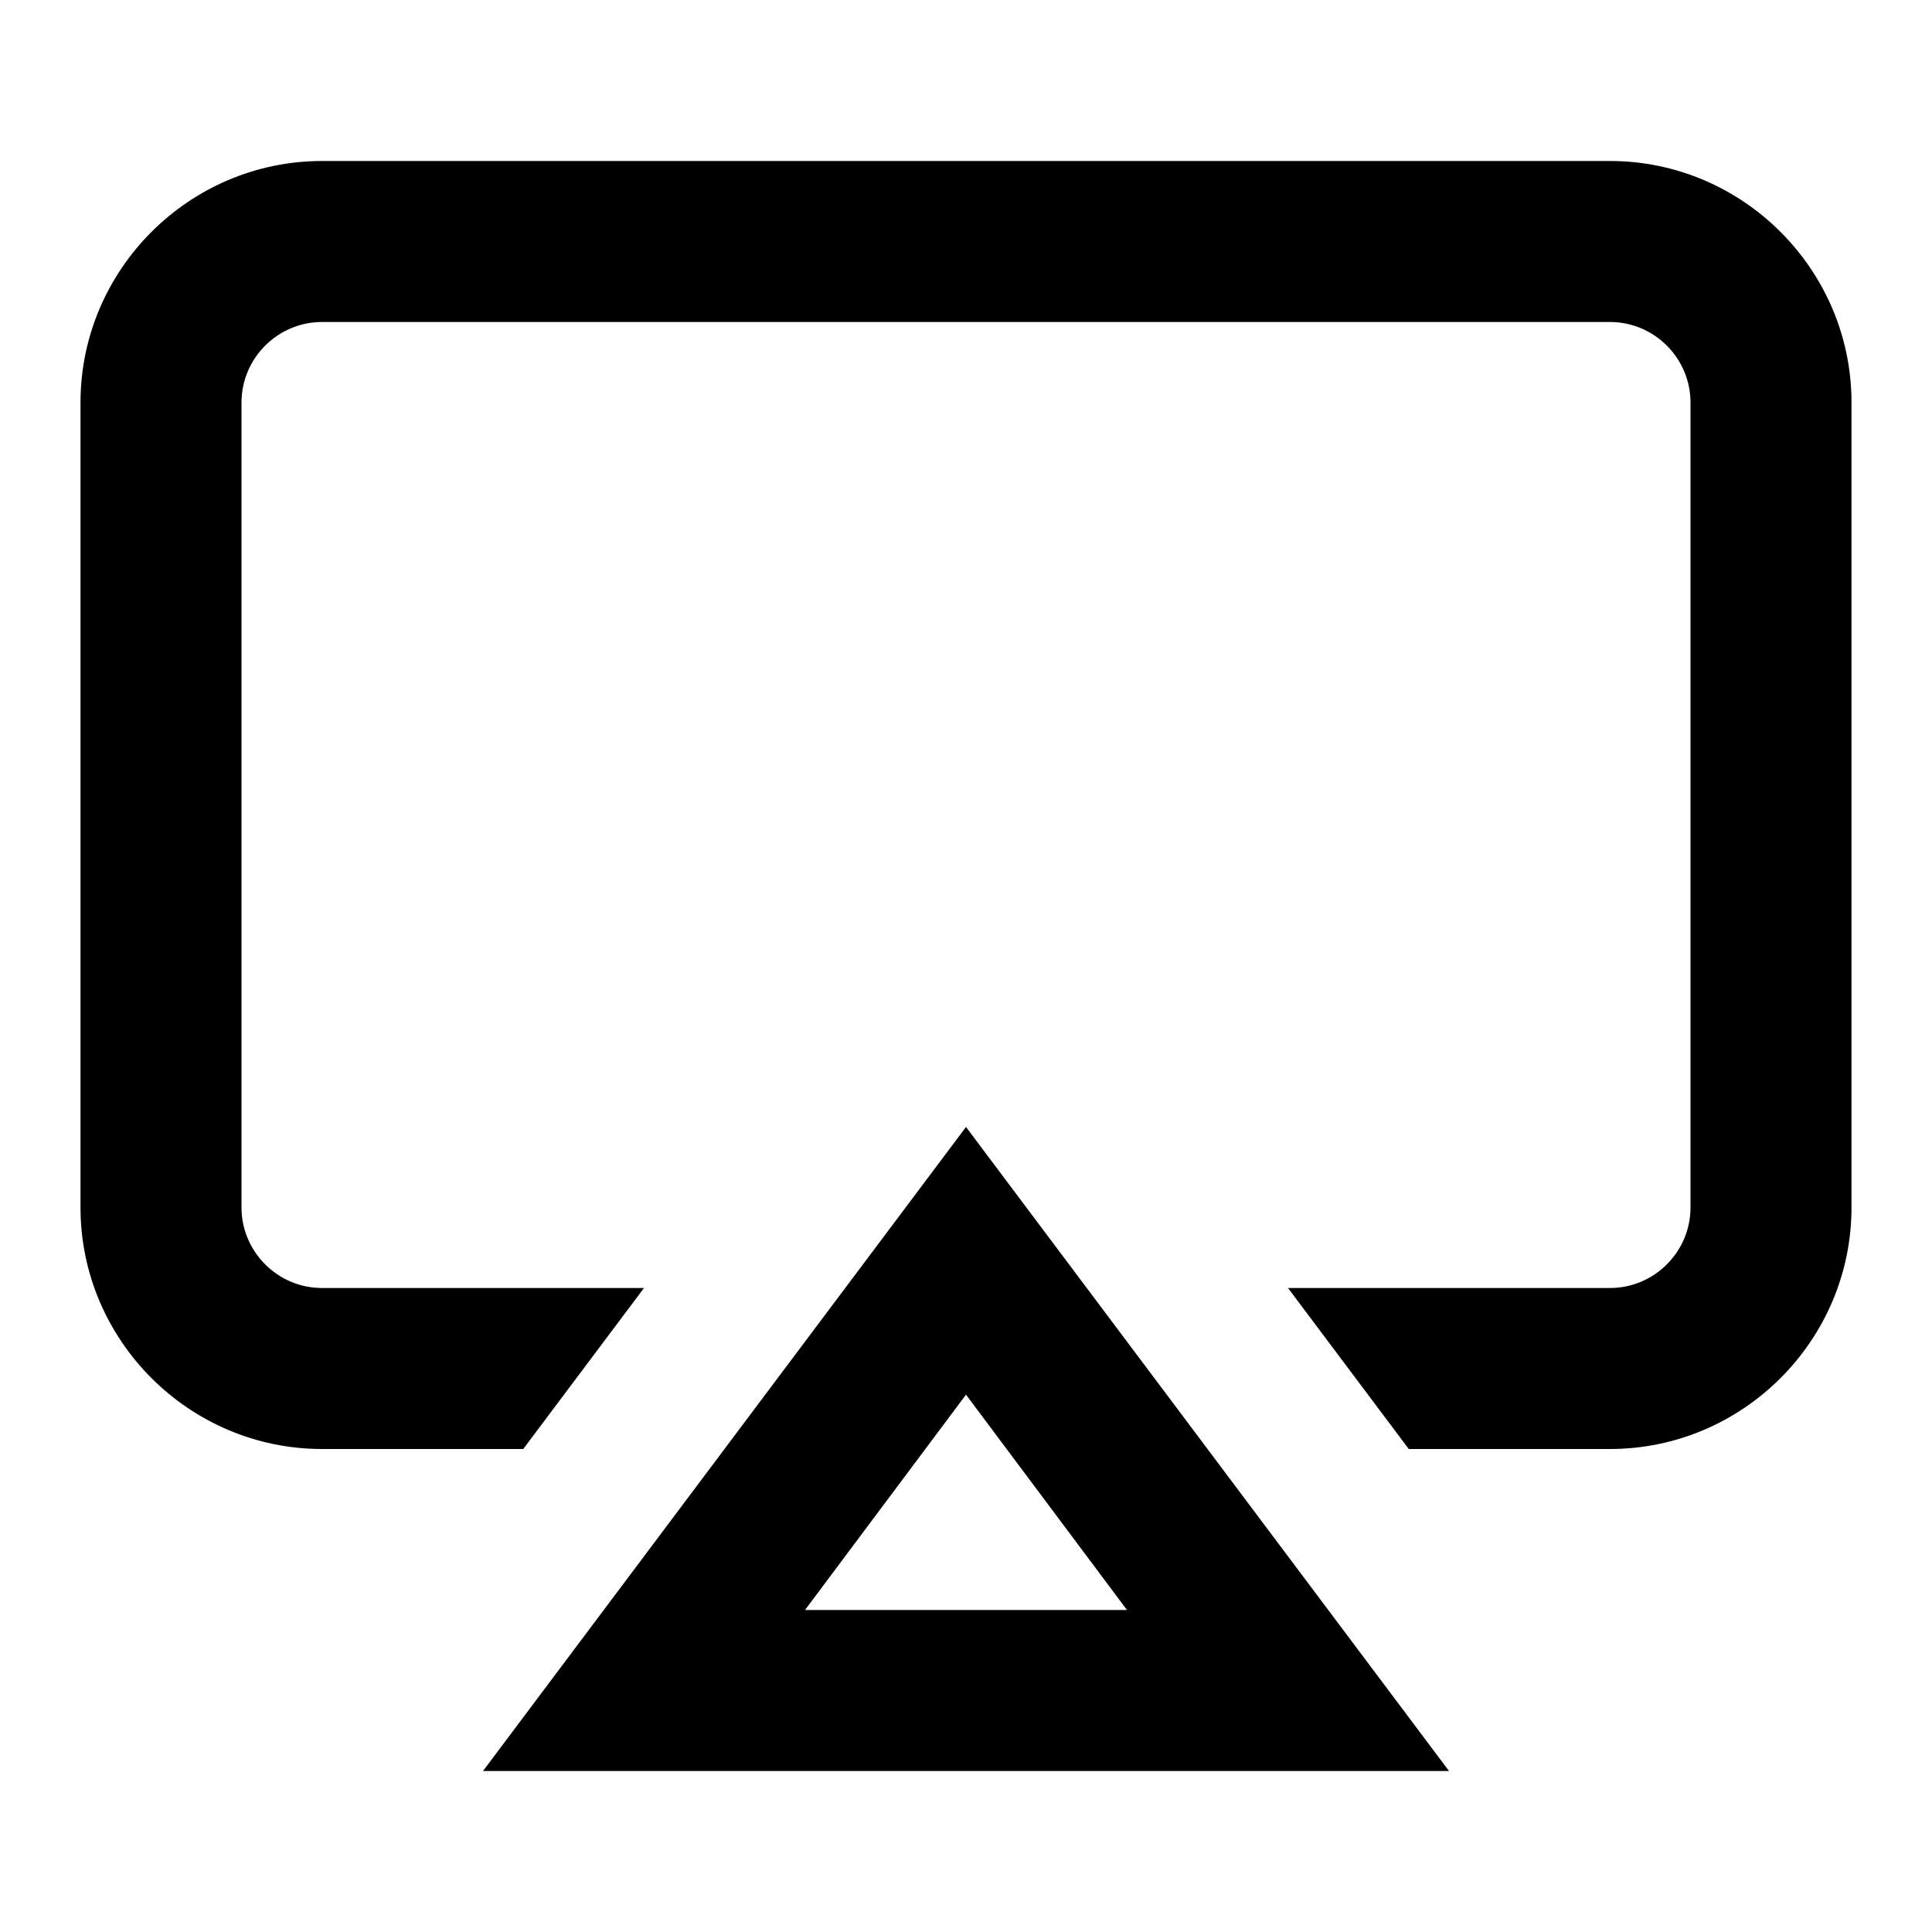 <?xml version="1.0" encoding="utf-8"?>
<!-- Generator: Adobe Illustrator 17.0.0, SVG Export Plug-In . SVG Version: 6.00 Build 0)  -->
<!DOCTYPE svg PUBLIC "-//W3C//DTD SVG 1.1//EN" "http://www.w3.org/Graphics/SVG/1.1/DTD/svg11.dtd">
<svg version="1.1" id="Layer_1" xmlns="http://www.w3.org/2000/svg" xmlns:xlink="http://www.w3.org/1999/xlink" x="0px" y="0px"
	 width="96px" height="96px" viewBox="0 0 96 96" enable-background="new 0 0 96 96" xml:space="preserve">
<path d="M24,88h48L48,56L24,88z M40,80l8-10.7L56,80H40z M80,8H16C9.4,8,4,13.4,4,20v40c0,6.6,5.4,12,12,12h10l6-8H16
	c-2.2,0-4-1.8-4-4V20c0-2.2,1.8-4,4-4h64c2.2,0,4,1.8,4,4v40c0,2.2-1.8,4-4,4H64l6,8h10c6.6,0,12-5.4,12-12V20C92,13.4,86.6,8,80,8z
	"/>
</svg>
